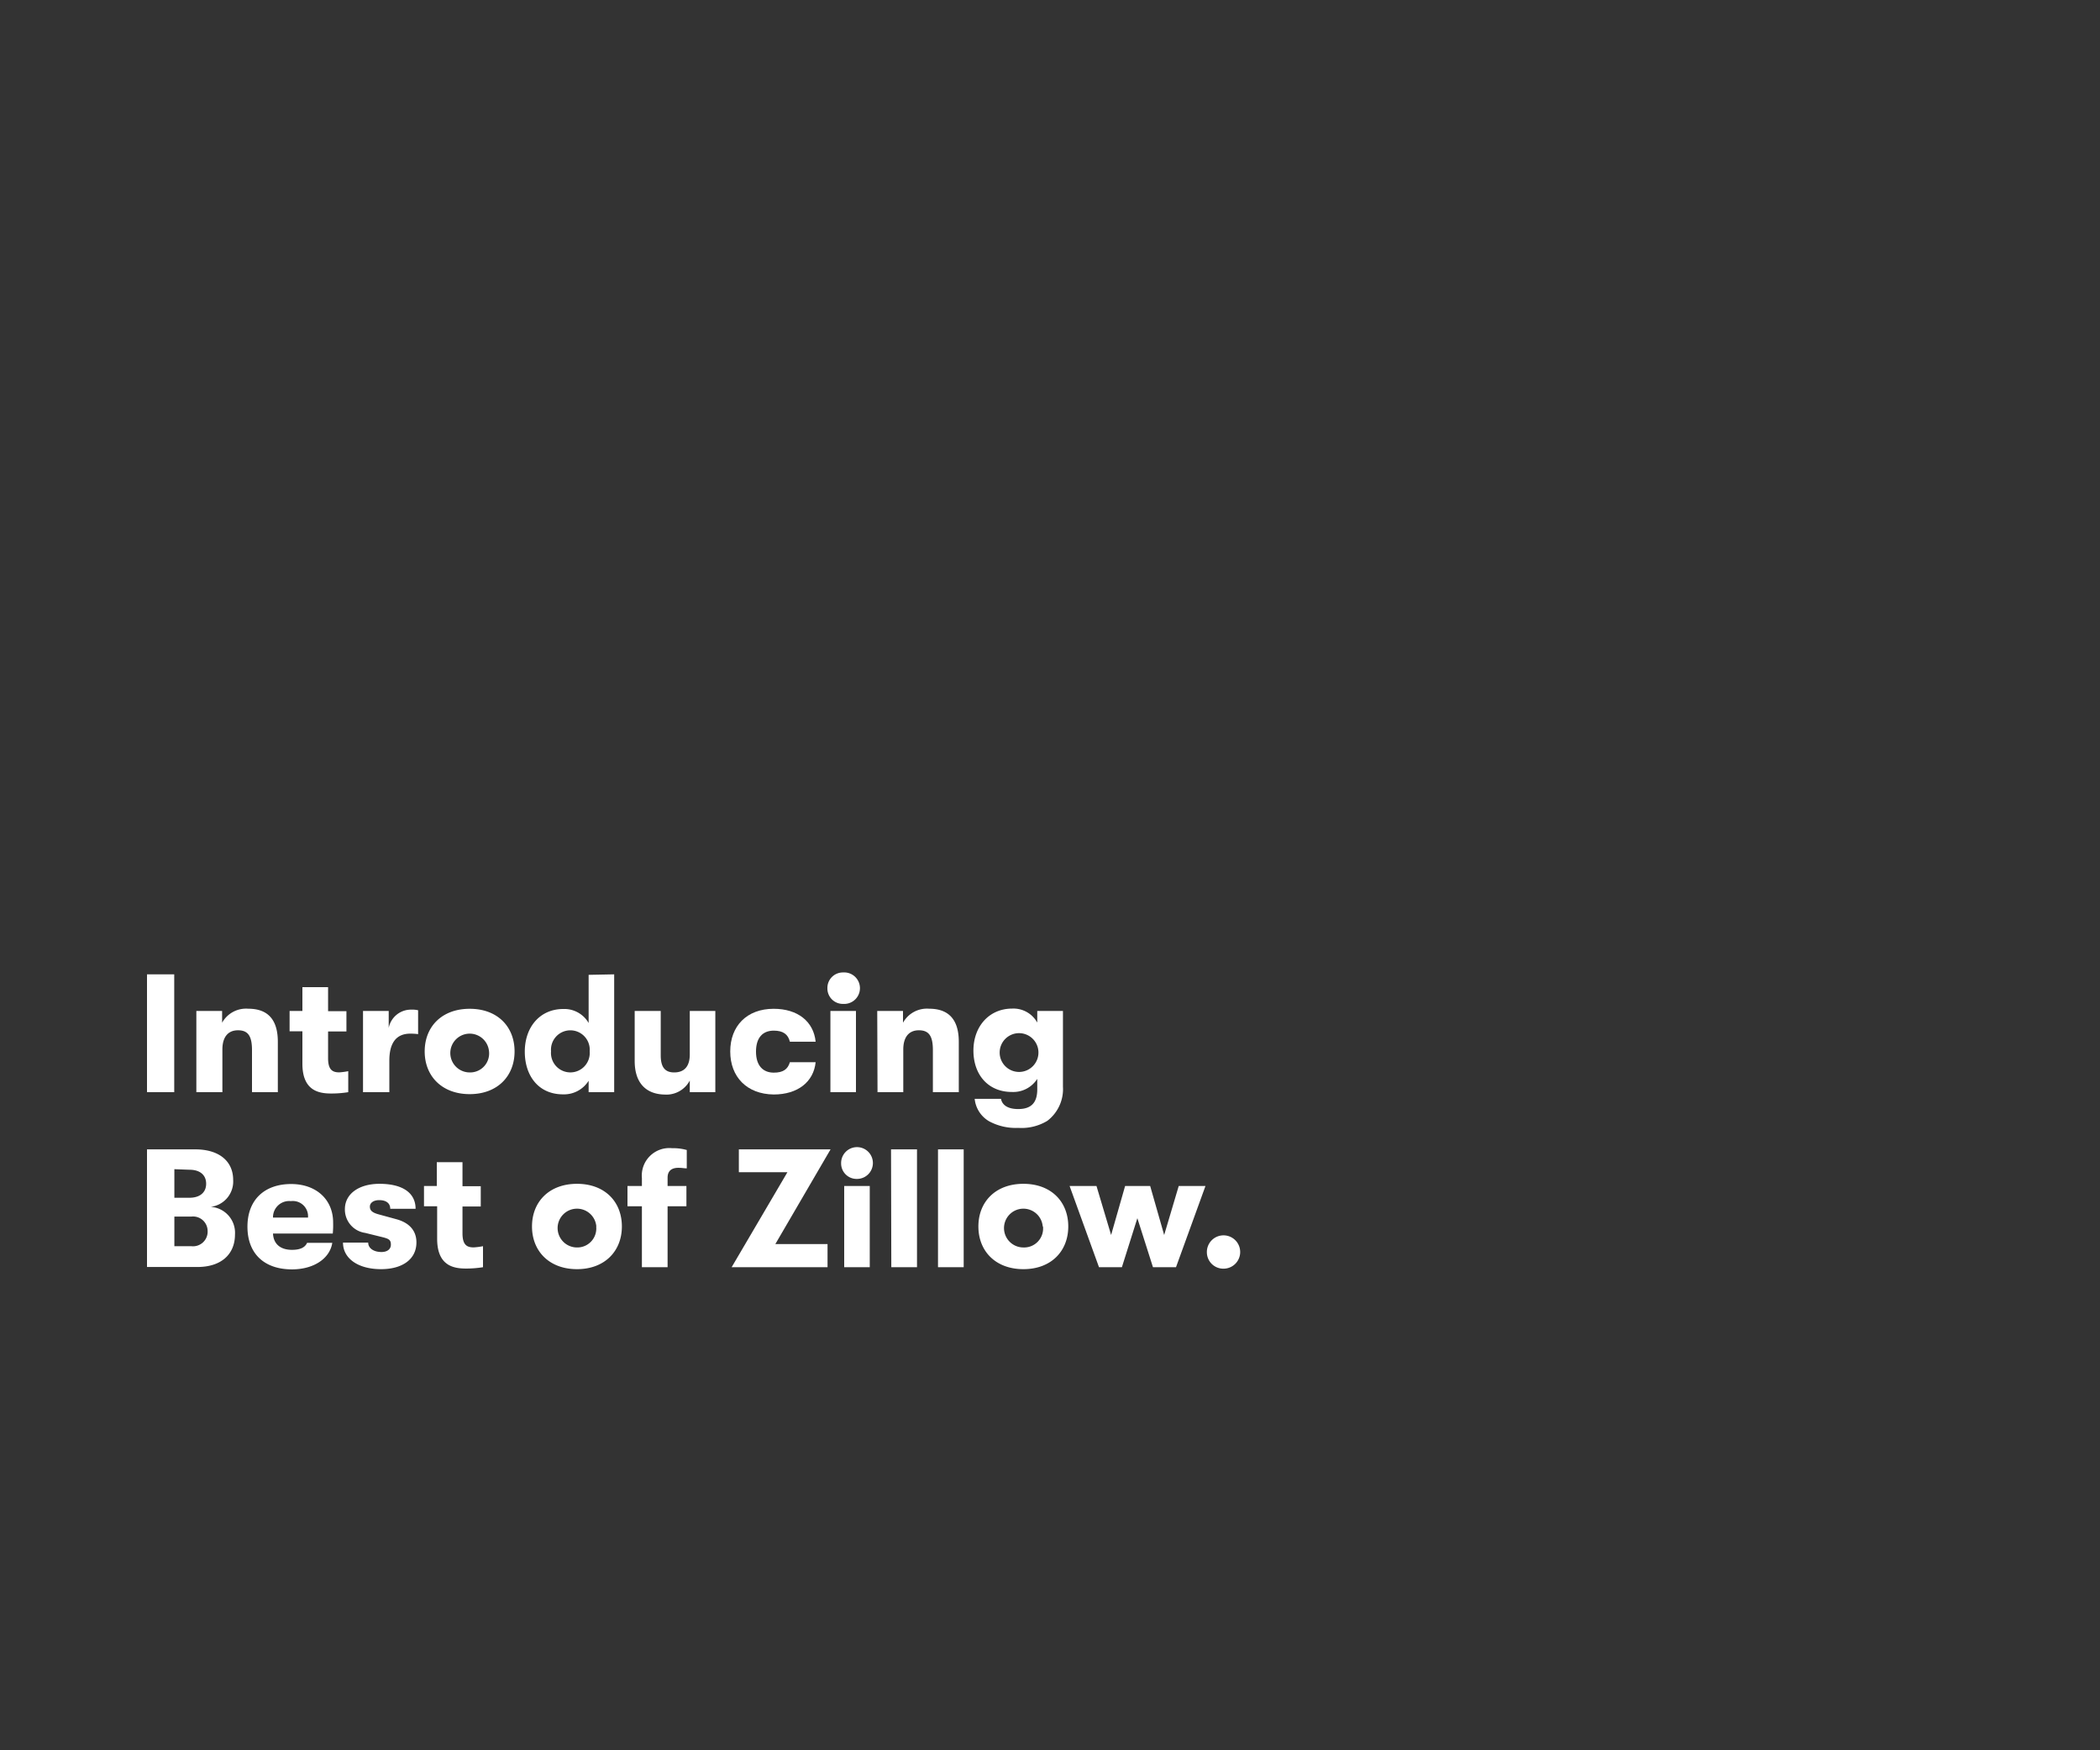 <svg xmlns="http://www.w3.org/2000/svg" viewBox="0 0 300 250"><rect x="0" y="0" width="300" height="250" fill="#333333" stroke="none"/><defs><style>.cls-1{fill:none;}.cls-2{fill:#fff;}</style></defs><title>txt1</title><g id="Layer_2" data-name="Layer 2"><g id="txt1"><rect class="cls-1" width="300" height="250"/><path class="cls-2" d="M21,139.17h3.89V156H21Z"/><path class="cls-2" d="M28.05,144.4h3.68v1.68a3.91,3.91,0,0,1,3.74-2c2.81,0,4.22,1.58,4.22,4.72V156H36V150c0-2-.55-2.84-2-2.84s-2.23,1-2.23,2.74V156H28.05Z"/><path class="cls-2" d="M49.75,153V156a15,15,0,0,1-2.45.19c-1.73,0-4.1-.38-4.1-4.25V147.3H41.37v-2.9H43.2V141h3.67v3.43h2.62v2.9H46.87v3.84c0,1.71.7,2,1.61,2A10,10,0,0,0,49.75,153Z"/><path class="cls-2" d="M51.86,144.4h3.67v2.42a3.24,3.24,0,0,1,3.2-2.61,3.72,3.72,0,0,1,1,.09v3.41a8.07,8.07,0,0,0-1.11-.07c-2,0-3,1.3-3,3.86V156H51.86Z"/><path class="cls-2" d="M60.67,150.18c0-3.53,2.45-6.09,6.43-6.09s6.41,2.56,6.41,6.09-2.45,6.1-6.41,6.1S60.67,153.71,60.67,150.18Zm9.19,0a2.77,2.77,0,1,0-2.76,3A2.71,2.71,0,0,0,69.86,150.18Z"/><path class="cls-2" d="M87.74,139.17V156H84.09v-1.63a4.15,4.15,0,0,1-3.67,1.94c-3.46,0-5.45-2.62-5.45-6.1s2.14-6.09,5.5-6.09a4,4,0,0,1,3.62,2v-6.88Zm-3.5,11a2.77,2.77,0,1,0-5.52,0,2.77,2.77,0,1,0,5.52,0Z"/><path class="cls-2" d="M90.67,151.55V144.4h3.72v6.34c0,1.58.53,2.44,1.92,2.44,1.56,0,2.23-1,2.23-2.56V144.4h3.65V156H98.54v-1.66a3.78,3.78,0,0,1-3.6,2C92.16,156.28,90.67,154.55,90.67,151.55Z"/><path class="cls-2" d="M104.32,150.18c0-3.64,2.38-6.09,6.2-6.09,3.45,0,5.71,1.82,6,4.7h-3.68c-.26-1.08-1-1.58-2.3-1.58-1.58,0-2.54,1-2.54,3s1,3,2.54,3c1.34,0,2-.48,2.3-1.49h3.68c-.29,2.81-2.55,4.61-6,4.61C106.7,156.28,104.32,153.83,104.32,150.18Z"/><path class="cls-2" d="M118.2,141.16a2.21,2.21,0,0,1,2.25-2.26,2.25,2.25,0,1,1,0,4.49A2.2,2.2,0,0,1,118.2,141.16Zm.43,3.24h3.65V156h-3.65Z"/><path class="cls-2" d="M125.32,144.4H129v1.68a3.91,3.91,0,0,1,3.74-2c2.81,0,4.23,1.58,4.23,4.72V156h-3.7V150c0-2-.55-2.84-2-2.84s-2.23,1-2.23,2.74V156h-3.68Z"/><path class="cls-2" d="M151.85,144.4v10.82a5.69,5.69,0,0,1-2.24,4.88,7.1,7.1,0,0,1-4.13,1,8,8,0,0,1-4.17-.94,4.18,4.18,0,0,1-2.07-3.21H143c.17.91,1,1.46,2.45,1.46,1.7,0,2.73-.74,2.73-2.81V154.1a4.07,4.07,0,0,1-3.62,1.87c-3.43,0-5.5-2.5-5.5-5.91s2.21-6,5.55-6a3.89,3.89,0,0,1,3.57,2V144.4Zm-3.51,5.71a2.77,2.77,0,1,0-2.78,3A2.77,2.77,0,0,0,148.34,150.11Z"/><path class="cls-2" d="M33.57,176.31c0,2.88-2,4.66-5.37,4.66H21v-16.8h6.91c3.34,0,5.4,1.65,5.4,4.37a3.65,3.65,0,0,1-3.21,3.84A3.71,3.71,0,0,1,33.57,176.31ZM24.91,167v4.08h2.16c1.49,0,2.38-.76,2.38-2s-.87-2-2.38-2Zm4.75,8.84a2.08,2.08,0,0,0-2.33-2.07H24.91V178h2.42A2.09,2.09,0,0,0,29.66,175.81Z"/><path class="cls-2" d="M47.54,176.19H39c.07,1.51,1.08,2.33,2.71,2.33,1.13,0,1.85-.31,2.16-1h3.6c-.36,2.28-2.69,3.79-5.76,3.79-3.94,0-6.36-2.23-6.36-6.1s2.47-6.09,6.24-6.09c3.6,0,6,2.23,6,5.49A13,13,0,0,1,47.54,176.19ZM44,173.91a2.18,2.18,0,0,0-2.45-2.35A2.31,2.31,0,0,0,39,173.91Z"/><path class="cls-2" d="M49,177.49H52.6c0,.79.77,1.34,1.9,1.34.79,0,1.34-.38,1.34-1.05s-.26-.84-1.24-1.08l-2.43-.6a3.37,3.37,0,0,1-2.9-3.39c0-2.18,2-3.62,4.94-3.62,3.27,0,5.16,1.27,5.16,3.57H55.75c0-.81-.6-1.24-1.58-1.24-.8,0-1.33.38-1.33.93s.34.86,1.28,1.11l2.45.67c1.82.48,2.92,1.58,2.92,3.33,0,2.4-2,3.82-5.06,3.82C51.14,181.28,49,179.74,49,177.49Z"/><path class="cls-2" d="M69,178V181a15,15,0,0,1-2.45.19c-1.73,0-4.1-.38-4.1-4.25V172.3H60.57v-2.9H62.4V166h3.67v3.43h2.61v2.9H66.07v3.84c0,1.71.69,2,1.61,2A10.13,10.13,0,0,0,69,178Z"/><path class="cls-2" d="M76,175.18c0-3.52,2.45-6.09,6.43-6.09s6.41,2.57,6.41,6.09-2.45,6.1-6.41,6.1S76,178.71,76,175.18Zm9.19,0a2.77,2.77,0,1,0-2.76,3A2.71,2.71,0,0,0,85.17,175.18Z"/><path class="cls-2" d="M95.37,168.22v1.18h2.69v2.9H95.37V181H91.7V172.3H89.64v-2.9H91.7v-1.13A3.93,3.93,0,0,1,96,164a7.2,7.2,0,0,1,2.11.26v2.62c-.38,0-.67-.07-1-.07C96.26,166.76,95.37,167,95.37,168.22Z"/><path class="cls-2" d="M112.49,167.43h-6.94v-3.26h13.1l-7.89,13.53h7.46V181h-13.7Z"/><path class="cls-2" d="M120.16,166.16a2.27,2.27,0,1,1,2.26,2.23A2.21,2.21,0,0,1,120.16,166.16Zm.44,3.24h3.65V181H120.6Z"/><path class="cls-2" d="M127.29,164.17H131V181h-3.67Z"/><path class="cls-2" d="M134,164.17h3.67V181H134Z"/><path class="cls-2" d="M139.77,175.18c0-3.52,2.45-6.09,6.43-6.09s6.41,2.57,6.41,6.09-2.44,6.1-6.41,6.1S139.77,178.71,139.77,175.18Zm9.19,0a2.77,2.77,0,1,0-2.76,3A2.71,2.71,0,0,0,149,175.18Z"/><path class="cls-2" d="M152.8,169.4h3.84l2.09,7,2-7h3.58l2,7,2.08-7h3.82L168,181h-3.29l-2.23-7-2.21,7H157Z"/><path class="cls-2" d="M172.41,178.86a2.38,2.38,0,1,1,2.38,2.35A2.35,2.35,0,0,1,172.41,178.86Z"/></g></g></svg>